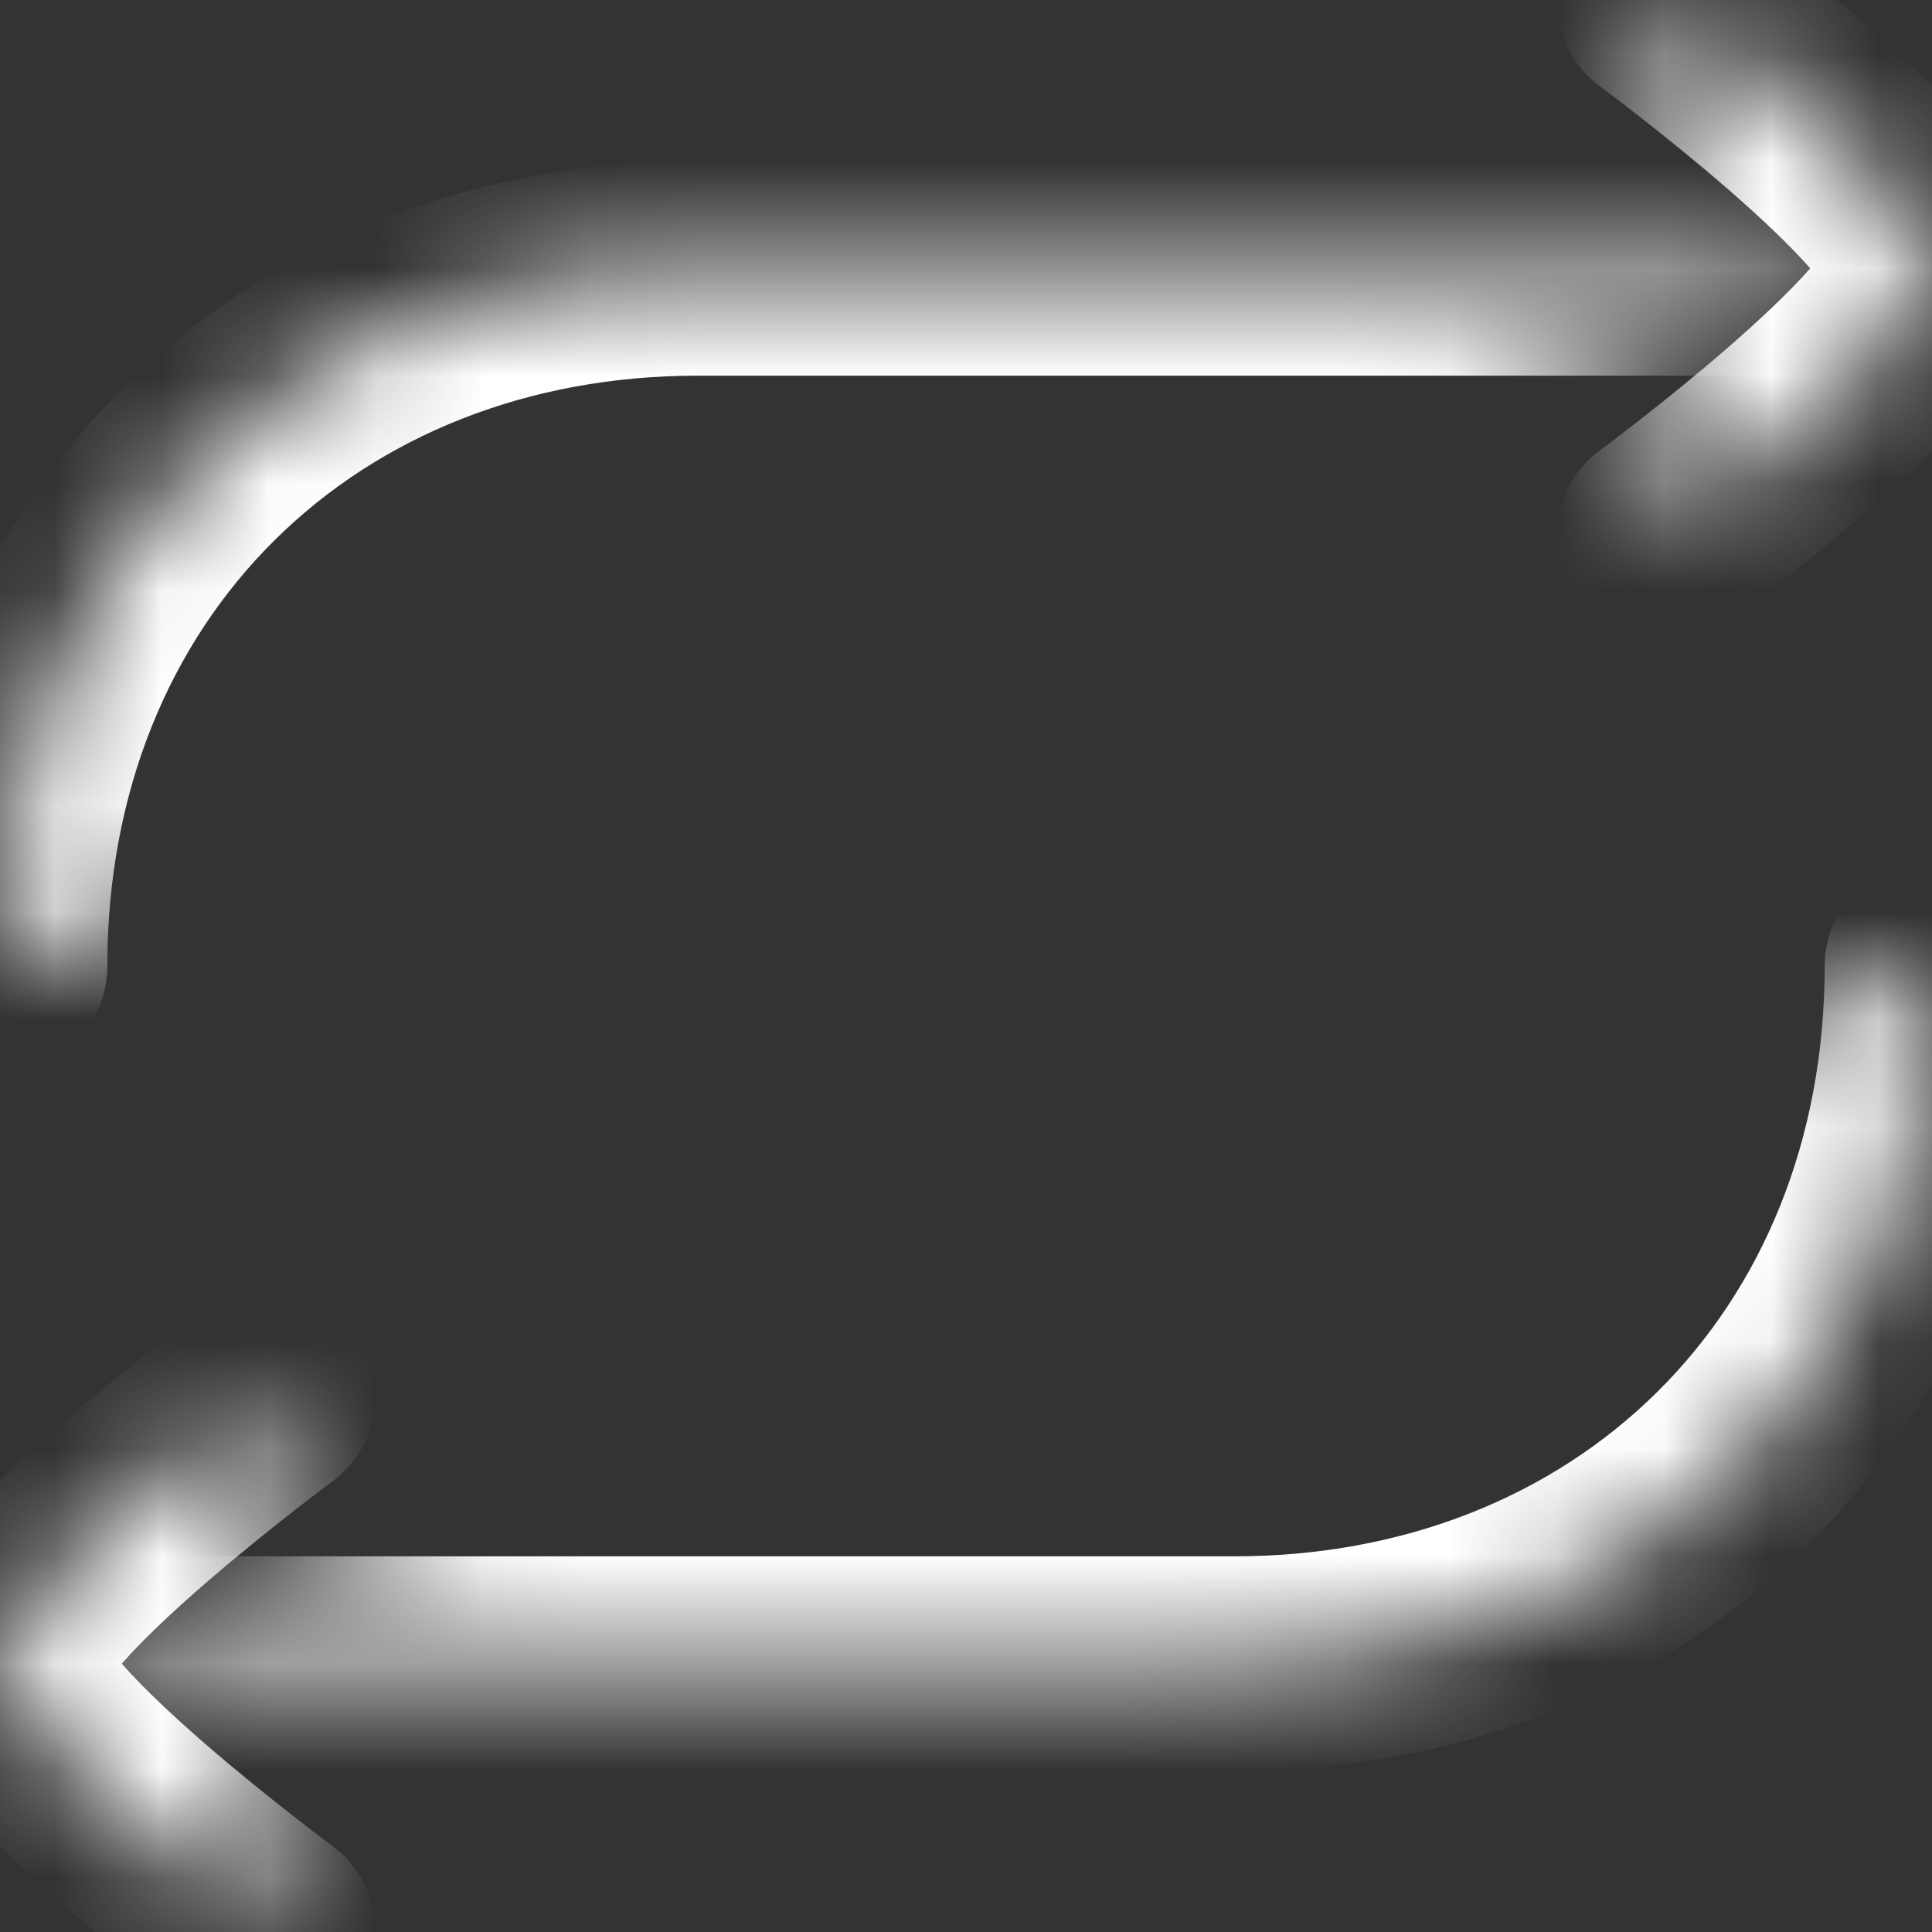 <svg width="18" height="18" viewBox="0 0 18 18" fill="none" xmlns="http://www.w3.org/2000/svg">
<rect x="0" y="0" width="18" height="18" fill="#333333" stroke="none"/>
<g clip-path="url(#clip0_874_123876)">
<mask id="path-1-inside-1_874_123876" fill="white">
<path d="M17.5 2.5H6.5C2.787 2.5 0 5.185 0 9"/>
</mask>
<path d="M17.5 3.5C18.052 3.5 18.5 3.052 18.5 2.5C18.5 1.948 18.052 1.5 17.5 1.5V3.5ZM-1 9C-1 9.552 -0.552 10 0 10C0.552 10 1 9.552 1 9H-1ZM17.5 1.5H6.5V3.5H17.5V1.5ZM6.5 1.5C2.245 1.5 -1 4.622 -1 9H1C1 5.748 3.329 3.5 6.5 3.5V1.5Z" fill="white" mask="url(#path-1-inside-1_874_123876)"/>
<mask id="path-3-inside-2_874_123876" fill="white">
<path d="M0.5 15.5H11.5C15.213 15.5 18 12.815 18 9"/>
</mask>
<path d="M0.5 14.5C-0.052 14.5 -0.5 14.948 -0.5 15.5C-0.5 16.052 -0.052 16.5 0.5 16.5V14.5ZM19 9C19 8.448 18.552 8 18 8C17.448 8 17 8.448 17 9H19ZM0.5 16.5H11.5V14.5H0.5V16.5ZM11.5 16.5C15.755 16.5 19 13.378 19 9H17C17 12.252 14.671 14.5 11.5 14.5V16.5Z" fill="white" mask="url(#path-3-inside-2_874_123876)"/>
<mask id="path-5-inside-3_874_123876" fill="white">
<path d="M15.5 0C15.5 0 18 1.841 18 2.5C18 3.159 15.5 5 15.5 5"/>
</mask>
<path d="M16.093 -0.805C15.648 -1.133 15.022 -1.038 14.695 -0.593C14.367 -0.148 14.462 0.478 14.907 0.805L16.093 -0.805ZM14.907 4.195C14.462 4.522 14.367 5.148 14.695 5.593C15.022 6.038 15.648 6.133 16.093 5.805L14.907 4.195ZM15.5 0C14.907 0.805 14.907 0.805 14.907 0.805C14.907 0.805 14.907 0.805 14.907 0.805C14.907 0.805 14.907 0.805 14.907 0.805C14.907 0.805 14.907 0.805 14.908 0.806C14.909 0.806 14.91 0.807 14.912 0.809C14.916 0.812 14.922 0.816 14.931 0.823C14.947 0.835 14.972 0.854 15.005 0.878C15.069 0.927 15.163 0.999 15.275 1.086C15.501 1.263 15.799 1.502 16.094 1.758C16.394 2.019 16.669 2.277 16.86 2.494C16.957 2.603 17.011 2.678 17.036 2.72C17.078 2.789 17 2.696 17 2.5H19C19 2.139 18.844 1.845 18.749 1.687C18.637 1.502 18.496 1.325 18.359 1.169C18.081 0.855 17.731 0.53 17.406 0.248C17.076 -0.039 16.749 -0.301 16.506 -0.49C16.384 -0.585 16.282 -0.663 16.21 -0.718C16.174 -0.745 16.146 -0.766 16.126 -0.781C16.116 -0.788 16.108 -0.794 16.102 -0.798C16.1 -0.8 16.098 -0.802 16.096 -0.803C16.095 -0.804 16.095 -0.804 16.094 -0.804C16.094 -0.805 16.094 -0.805 16.093 -0.805C16.093 -0.805 16.093 -0.805 16.093 -0.805C16.093 -0.805 16.093 -0.805 15.5 0ZM17 2.5C17 2.304 17.078 2.211 17.036 2.28C17.011 2.322 16.957 2.397 16.86 2.506C16.669 2.723 16.394 2.981 16.094 3.242C15.799 3.498 15.501 3.737 15.275 3.914C15.163 4.001 15.069 4.073 15.005 4.122C14.972 4.146 14.947 4.165 14.931 4.177C14.922 4.184 14.916 4.188 14.912 4.191C14.91 4.193 14.909 4.194 14.908 4.194C14.907 4.195 14.907 4.195 14.907 4.195C14.907 4.195 14.907 4.195 14.907 4.195C14.907 4.195 14.907 4.195 14.907 4.195C14.907 4.195 14.907 4.195 15.5 5C16.093 5.805 16.093 5.805 16.093 5.805C16.093 5.805 16.093 5.805 16.093 5.805C16.094 5.805 16.094 5.805 16.094 5.804C16.095 5.804 16.095 5.804 16.096 5.803C16.098 5.802 16.1 5.8 16.102 5.798C16.108 5.794 16.116 5.788 16.126 5.781C16.146 5.766 16.174 5.745 16.21 5.718C16.282 5.663 16.384 5.586 16.506 5.49C16.749 5.301 17.076 5.039 17.406 4.752C17.731 4.47 18.081 4.145 18.359 3.831C18.496 3.675 18.637 3.498 18.749 3.313C18.844 3.155 19 2.861 19 2.5H17Z" fill="white" mask="url(#path-5-inside-3_874_123876)"/>
<mask id="path-7-inside-4_874_123876" fill="white">
<path d="M2.5 13C2.5 13 1e-05 14.841 0 15.5C-9.99997e-06 16.159 2.5 18 2.5 18"/>
</mask>
<path d="M3.093 13.805C3.538 13.478 3.633 12.852 3.305 12.407C2.978 11.962 2.352 11.867 1.907 12.195L3.093 13.805ZM1.907 18.805C2.352 19.133 2.978 19.038 3.305 18.593C3.633 18.148 3.538 17.522 3.093 17.195L1.907 18.805ZM2.5 13C1.907 12.195 1.907 12.195 1.907 12.195C1.907 12.195 1.907 12.195 1.907 12.195C1.906 12.195 1.906 12.195 1.906 12.195C1.905 12.196 1.905 12.196 1.904 12.197C1.902 12.198 1.9 12.2 1.898 12.202C1.892 12.206 1.884 12.212 1.874 12.219C1.854 12.234 1.826 12.255 1.79 12.282C1.718 12.337 1.616 12.415 1.494 12.51C1.251 12.699 0.924 12.961 0.594 13.248C0.269 13.53 -0.081 13.855 -0.359 14.169C-0.496 14.325 -0.637 14.502 -0.749 14.687C-0.844 14.845 -1 15.139 -1 15.5L1 15.5C1 15.696 0.922 15.789 0.964 15.72C0.989 15.678 1.043 15.603 1.14 15.494C1.331 15.277 1.606 15.018 1.906 14.758C2.201 14.502 2.499 14.263 2.725 14.086C2.837 13.999 2.93 13.927 2.995 13.878C3.028 13.854 3.053 13.835 3.069 13.823C3.078 13.816 3.084 13.812 3.088 13.809C3.09 13.807 3.091 13.806 3.092 13.806C3.093 13.805 3.093 13.805 3.093 13.805C3.093 13.805 3.093 13.805 3.093 13.805C3.093 13.805 3.093 13.805 3.093 13.805C3.093 13.805 3.093 13.805 2.5 13ZM-1 15.5C-1 15.861 -0.844 16.155 -0.749 16.313C-0.637 16.498 -0.496 16.675 -0.359 16.831C-0.081 17.145 0.269 17.47 0.594 17.752C0.924 18.039 1.251 18.301 1.494 18.49C1.616 18.585 1.718 18.663 1.79 18.718C1.826 18.745 1.854 18.766 1.874 18.781C1.884 18.788 1.892 18.794 1.898 18.798C1.9 18.8 1.903 18.802 1.904 18.803C1.905 18.804 1.906 18.804 1.906 18.805C1.906 18.805 1.906 18.805 1.907 18.805C1.907 18.805 1.907 18.805 1.907 18.805C1.907 18.805 1.907 18.805 2.5 18C3.093 17.195 3.093 17.195 3.093 17.195C3.093 17.195 3.093 17.195 3.093 17.195C3.093 17.195 3.093 17.195 3.093 17.195C3.093 17.195 3.093 17.195 3.092 17.194C3.091 17.194 3.09 17.193 3.088 17.191C3.084 17.188 3.078 17.184 3.069 17.177C3.053 17.165 3.028 17.146 2.995 17.122C2.93 17.073 2.837 17.001 2.725 16.914C2.499 16.737 2.201 16.498 1.906 16.242C1.606 15.982 1.331 15.723 1.14 15.506C1.043 15.397 0.989 15.322 0.964 15.28C0.922 15.211 1 15.304 1 15.5L-1 15.5Z" fill="white" mask="url(#path-7-inside-4_874_123876)"/>
</g>
<defs>
<clipPath id="clip0_874_123876">
<rect width="18" height="18" fill="white" transform="matrix(-1 0 0 1 18 0)"/>
</clipPath>
</defs>
</svg>
